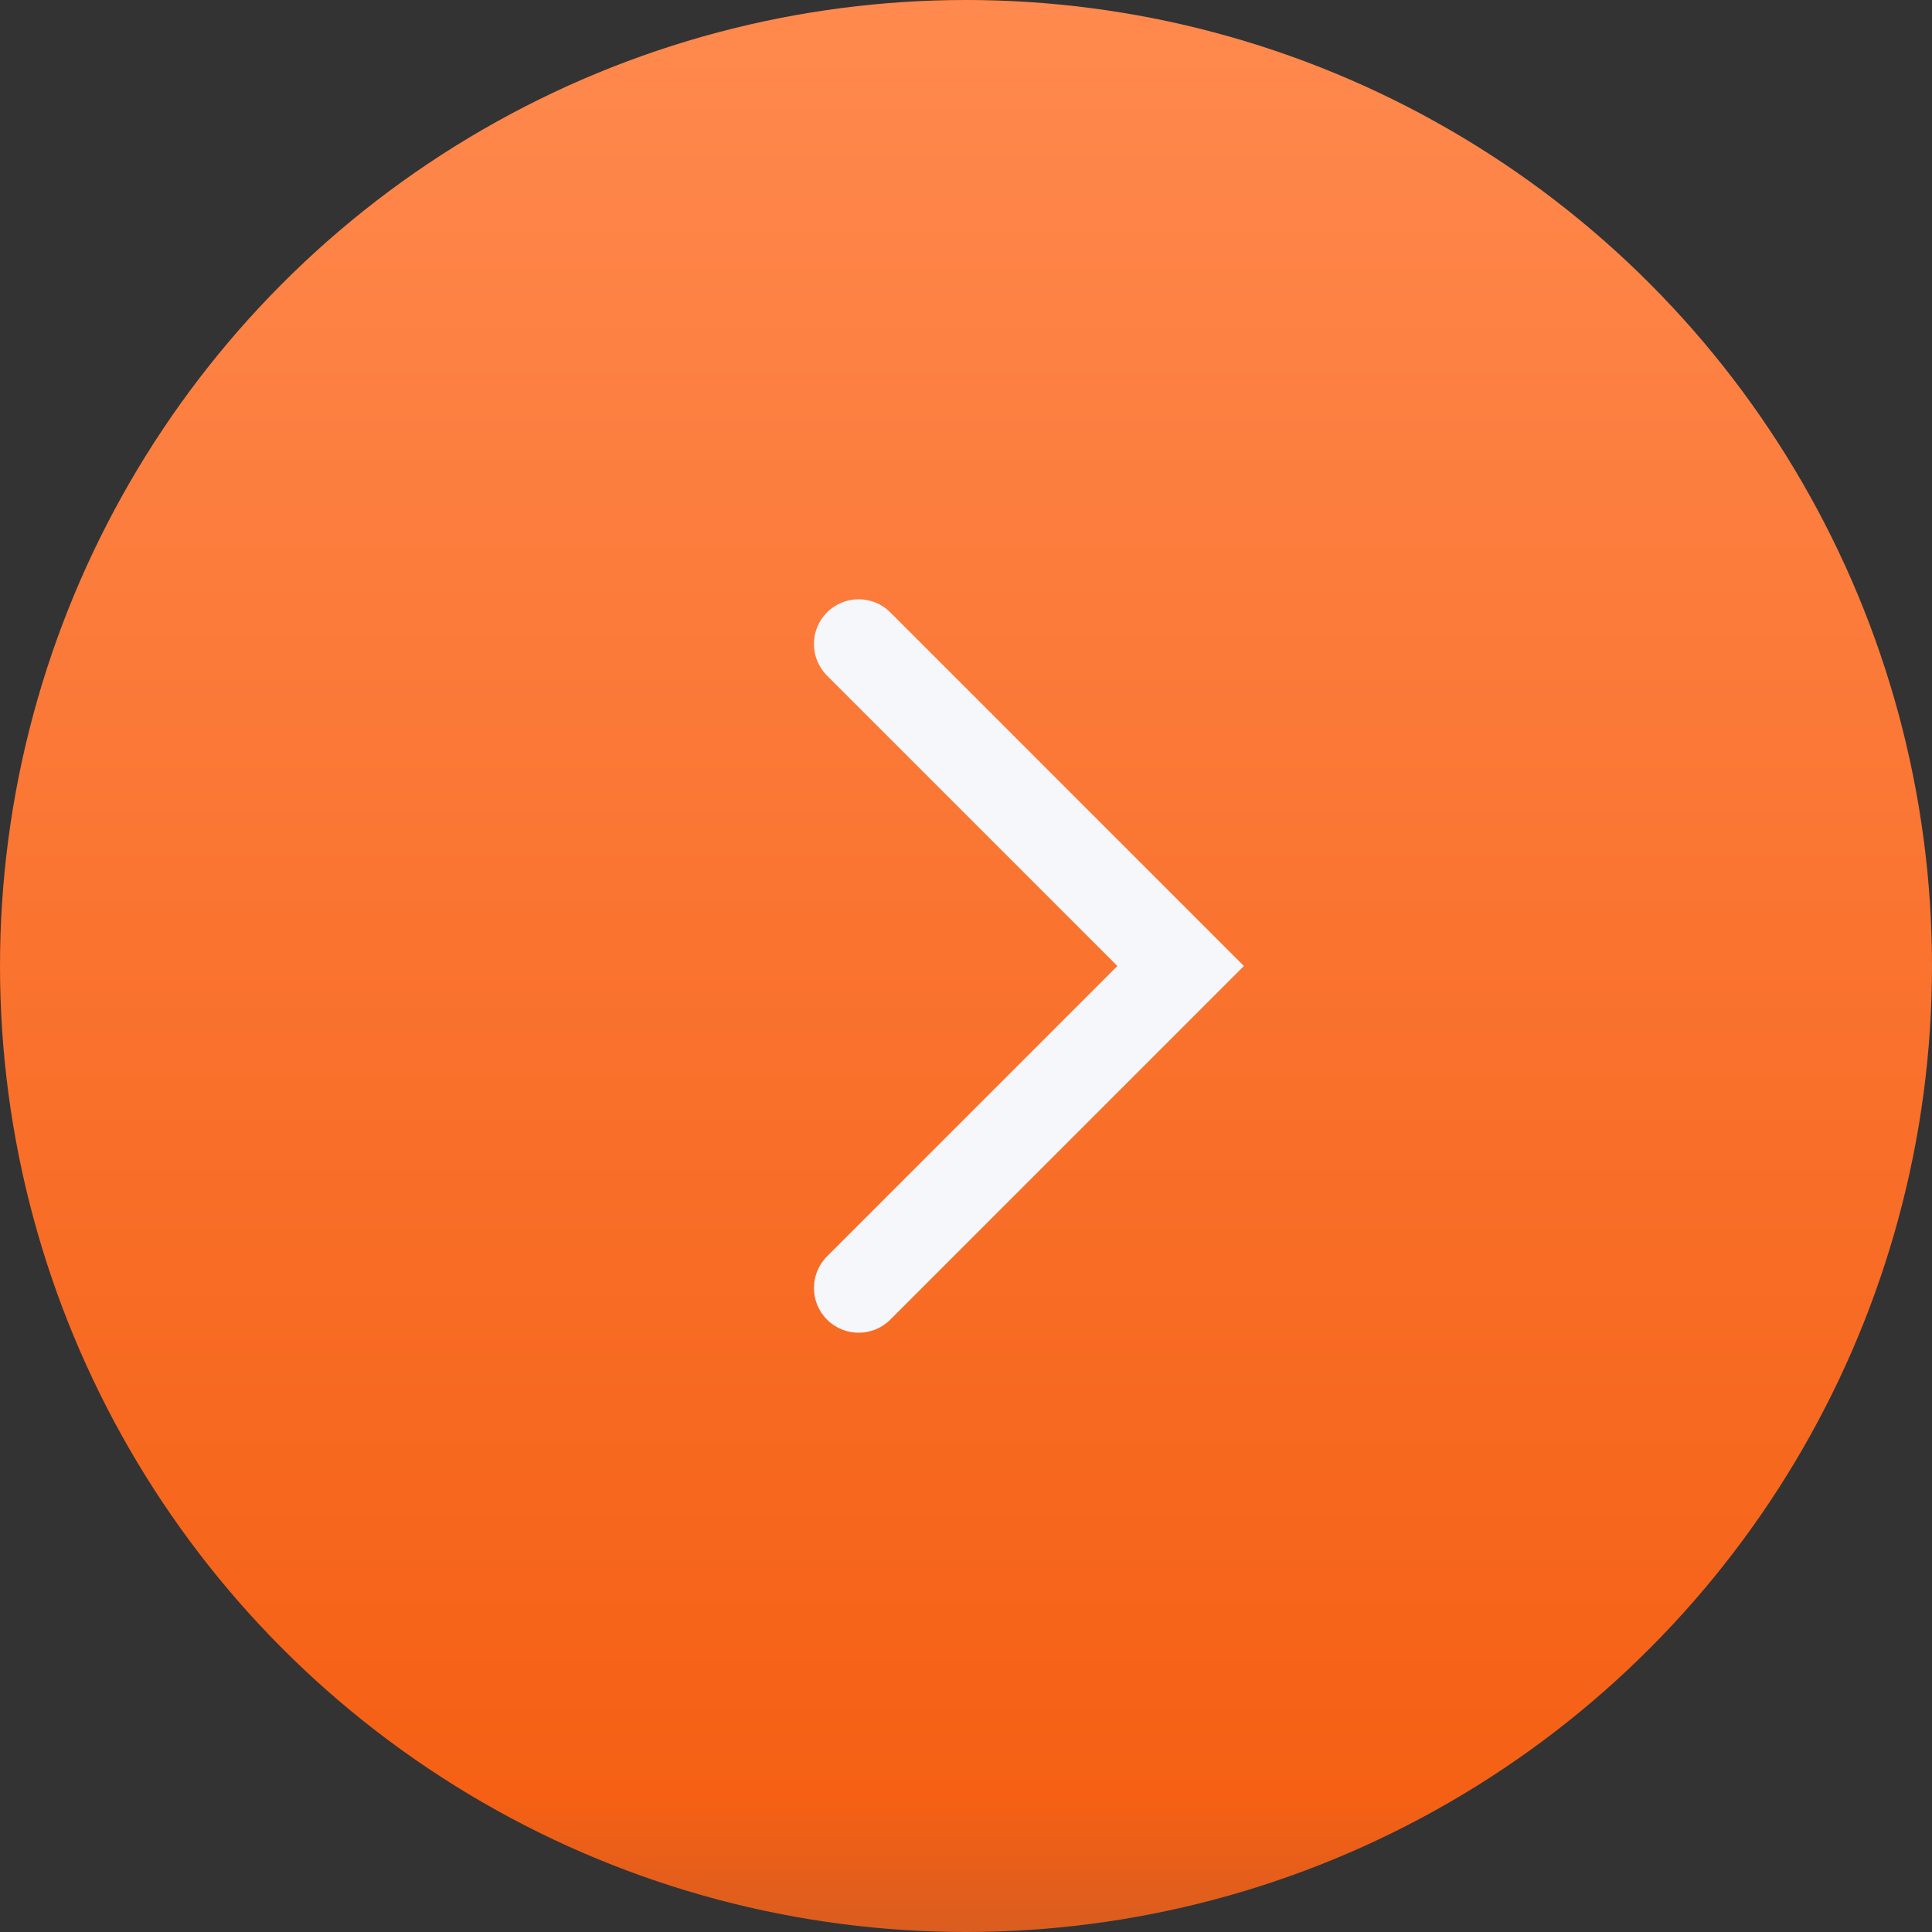 <svg width="54" height="54" viewBox="0 0 54 54" fill="none" xmlns="http://www.w3.org/2000/svg">
<rect x="0" y="0" width="54" height="54" fill="#333333" stroke="none"/>
<circle cx="27" cy="27" r="27" fill="url(#paint0_linear_5_1229)"/>
<path d="M24.884 17.116C24.396 16.628 23.604 16.628 23.116 17.116C22.628 17.604 22.628 18.396 23.116 18.884L24.884 17.116ZM33 27L33.884 27.884L34.768 27L33.884 26.116L33 27ZM23.116 35.116C22.628 35.604 22.628 36.396 23.116 36.884C23.604 37.372 24.396 37.372 24.884 36.884L23.116 35.116ZM23.116 18.884L32.116 27.884L33.884 26.116L24.884 17.116L23.116 18.884ZM32.116 26.116L23.116 35.116L24.884 36.884L33.884 27.884L32.116 26.116Z" fill="#F5F7FB"/>
<defs>
<linearGradient id="paint0_linear_5_1229" x1="27" y1="0" x2="27" y2="54" gradientUnits="userSpaceOnUse">
<stop stop-color="#FF894E"/>
<stop offset="0.932" stop-color="#F56014"/>
<stop offset="1" stop-color="#DA5D1F"/>
</linearGradient>
</defs>
</svg>

